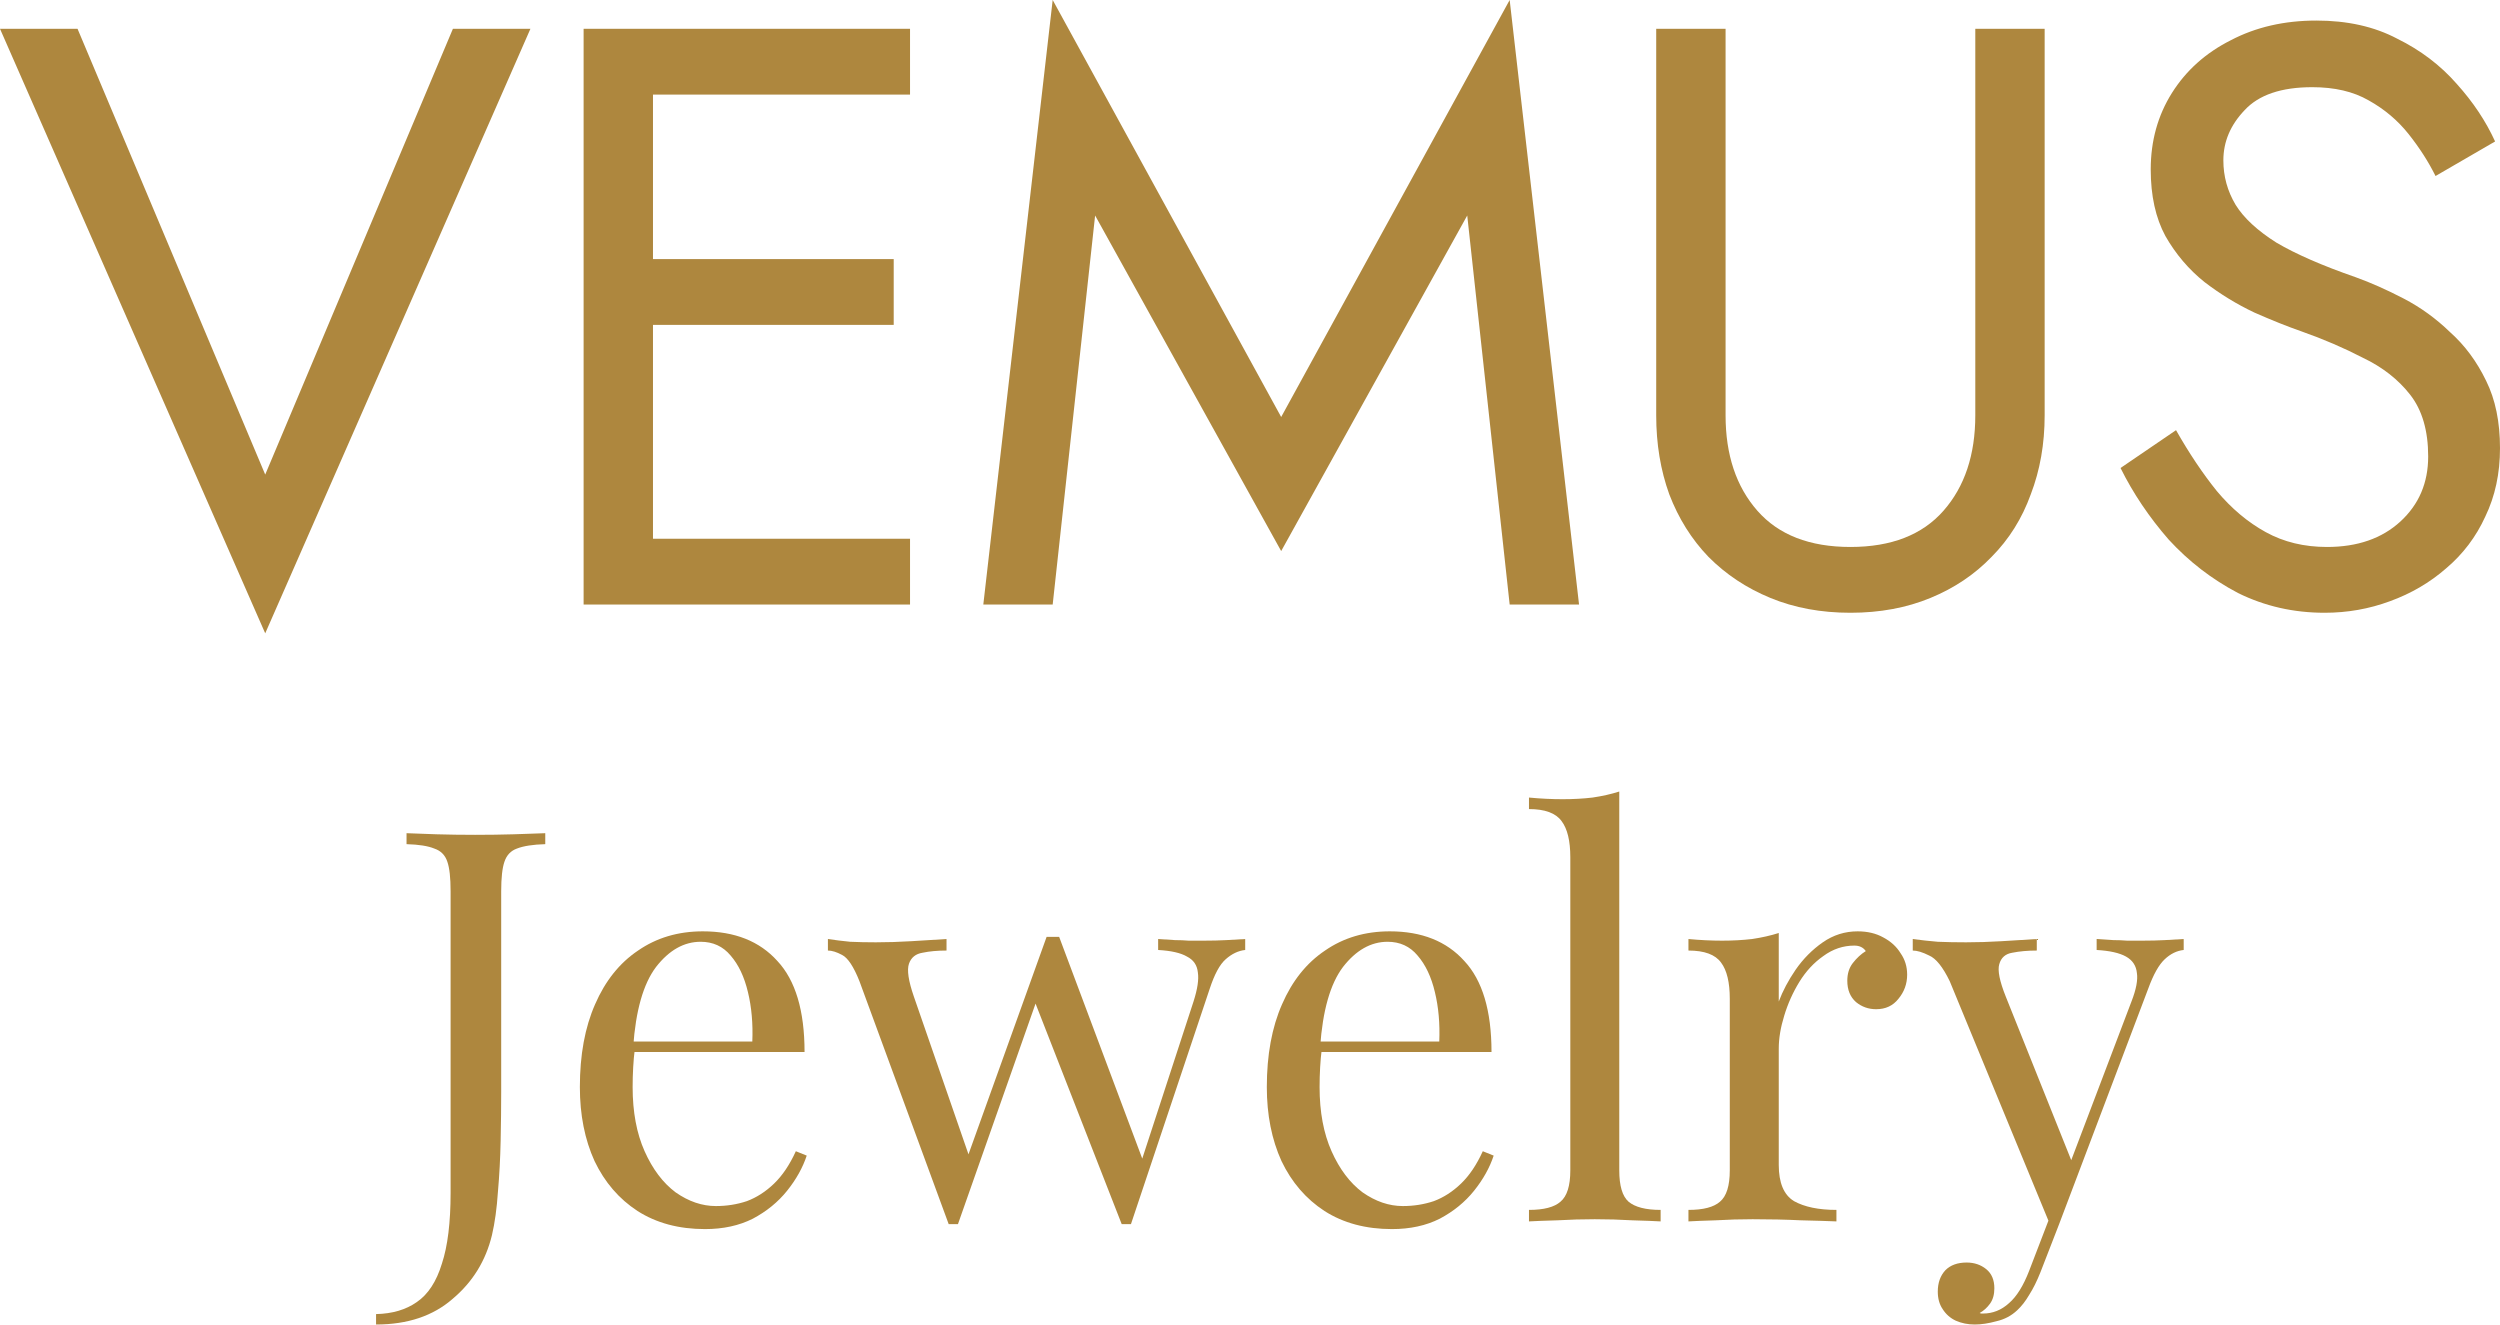 <svg width="151" height="80" viewBox="0 0 151 80" fill="none" xmlns="http://www.w3.org/2000/svg">
<path d="M22.714 80V79.371C23.7 79.349 24.522 79.106 25.179 78.642C25.858 78.178 26.362 77.406 26.691 76.324C27.041 75.264 27.216 73.84 27.216 72.051V53.836C27.216 53.019 27.151 52.422 27.019 52.047C26.888 51.65 26.625 51.385 26.23 51.252C25.858 51.098 25.299 51.009 24.555 50.987V50.325C25.015 50.347 25.617 50.369 26.362 50.391C27.107 50.413 27.884 50.424 28.695 50.424C29.506 50.424 30.283 50.413 31.028 50.391C31.795 50.369 32.43 50.347 32.934 50.325V50.987C32.189 51.009 31.619 51.098 31.225 51.252C30.853 51.385 30.601 51.65 30.469 52.047C30.338 52.422 30.272 53.019 30.272 53.836V65.957C30.272 66.863 30.261 67.845 30.239 68.905C30.217 69.965 30.163 70.992 30.075 71.985C30.009 72.979 29.889 73.851 29.714 74.602C29.341 76.147 28.552 77.428 27.348 78.443C26.165 79.481 24.62 80 22.714 80Z" fill="#AE873E"/>
<path d="M42.45 56.253C44.378 56.253 45.878 56.849 46.952 58.042C48.047 59.212 48.595 61.045 48.595 63.54H36.995L36.962 62.91H45.44C45.484 61.828 45.396 60.835 45.177 59.93C44.958 59.002 44.608 58.263 44.126 57.711C43.666 57.159 43.063 56.883 42.319 56.883C41.311 56.883 40.413 57.391 39.624 58.406C38.857 59.422 38.397 61.034 38.244 63.242L38.342 63.374C38.299 63.705 38.266 64.07 38.244 64.467C38.222 64.864 38.211 65.262 38.211 65.659C38.211 67.161 38.452 68.452 38.934 69.534C39.416 70.616 40.04 71.444 40.807 72.018C41.596 72.57 42.406 72.846 43.239 72.846C43.896 72.846 44.52 72.747 45.112 72.548C45.703 72.327 46.251 71.974 46.755 71.488C47.258 71.003 47.697 70.351 48.069 69.534L48.726 69.799C48.485 70.528 48.091 71.234 47.543 71.919C46.995 72.603 46.306 73.166 45.473 73.608C44.641 74.028 43.677 74.237 42.581 74.237C41.004 74.237 39.646 73.873 38.507 73.144C37.389 72.416 36.524 71.411 35.911 70.13C35.319 68.828 35.024 67.337 35.024 65.659C35.024 63.716 35.33 62.049 35.944 60.658C36.557 59.245 37.422 58.163 38.54 57.413C39.657 56.64 40.96 56.253 42.45 56.253Z" fill="#AE873E"/>
<path d="M57.17 56.717V57.413C56.622 57.413 56.14 57.457 55.724 57.545C55.307 57.611 55.034 57.832 54.902 58.207C54.771 58.583 54.869 59.245 55.198 60.195L58.615 70.064L58.385 70.031L63.216 56.585L63.873 56.849L57.86 73.939C57.772 73.939 57.684 73.939 57.597 73.939C57.509 73.939 57.411 73.939 57.301 73.939L51.912 59.267C51.562 58.384 51.211 57.854 50.861 57.678C50.532 57.501 50.247 57.413 50.006 57.413V56.717C50.444 56.783 50.893 56.839 51.353 56.883C51.835 56.905 52.35 56.916 52.898 56.916C53.577 56.916 54.289 56.894 55.034 56.849C55.8 56.805 56.512 56.761 57.17 56.717ZM75.21 56.717V57.379C74.793 57.424 74.399 57.611 74.027 57.943C73.676 58.252 73.359 58.837 73.074 59.698L68.309 73.939C68.222 73.939 68.134 73.939 68.046 73.939C67.959 73.939 67.86 73.939 67.751 73.939L62.46 60.393L63.216 56.585C63.347 56.585 63.468 56.585 63.577 56.585C63.709 56.585 63.84 56.585 63.972 56.585L69.098 70.263L68.835 70.462L72.088 60.493C72.329 59.742 72.417 59.157 72.351 58.737C72.307 58.296 72.088 57.976 71.694 57.777C71.321 57.556 70.741 57.424 69.952 57.379V56.717C70.346 56.739 70.686 56.761 70.971 56.783C71.256 56.783 71.529 56.794 71.792 56.816C72.077 56.816 72.384 56.816 72.712 56.816C73.216 56.816 73.665 56.805 74.06 56.783C74.476 56.761 74.859 56.739 75.21 56.717Z" fill="#AE873E"/>
<path d="M83.942 56.253C85.87 56.253 87.37 56.849 88.444 58.042C89.539 59.212 90.087 61.045 90.087 63.54H78.487L78.454 62.91H86.932C86.976 61.828 86.888 60.835 86.669 59.93C86.45 59.002 86.1 58.263 85.618 57.711C85.158 57.159 84.555 56.883 83.811 56.883C82.803 56.883 81.905 57.391 81.116 58.406C80.349 59.422 79.889 61.034 79.736 63.242L79.835 63.374C79.791 63.705 79.758 64.07 79.736 64.467C79.714 64.864 79.703 65.262 79.703 65.659C79.703 67.161 79.944 68.452 80.426 69.534C80.908 70.616 81.532 71.444 82.299 72.018C83.088 72.57 83.898 72.846 84.731 72.846C85.388 72.846 86.012 72.747 86.604 72.548C87.195 72.327 87.743 71.974 88.247 71.488C88.751 71.003 89.189 70.351 89.561 69.534L90.218 69.799C89.977 70.528 89.583 71.234 89.035 71.919C88.488 72.603 87.797 73.166 86.965 73.608C86.133 74.028 85.169 74.237 84.073 74.237C82.496 74.237 81.138 73.873 79.999 73.144C78.882 72.416 78.016 71.411 77.403 70.13C76.811 68.828 76.516 67.337 76.516 65.659C76.516 63.716 76.822 62.049 77.436 60.658C78.049 59.245 78.914 58.163 80.032 57.413C81.149 56.64 82.452 56.253 83.942 56.253Z" fill="#AE873E"/>
<path d="M97.804 47.808V70.693C97.804 71.621 97.99 72.25 98.363 72.581C98.757 72.912 99.403 73.078 100.302 73.078V73.773C99.929 73.751 99.36 73.729 98.593 73.707C97.848 73.663 97.092 73.641 96.326 73.641C95.581 73.641 94.825 73.663 94.058 73.707C93.291 73.729 92.722 73.751 92.35 73.773V73.078C93.248 73.078 93.883 72.912 94.255 72.581C94.65 72.25 94.847 71.621 94.847 70.693V51.782C94.847 50.789 94.672 50.06 94.321 49.596C93.971 49.111 93.313 48.868 92.35 48.868V48.172C93.05 48.239 93.73 48.272 94.387 48.272C95.022 48.272 95.624 48.239 96.194 48.172C96.786 48.084 97.322 47.962 97.804 47.808Z" fill="#AE873E"/>
<path d="M112.201 56.253C112.793 56.253 113.308 56.375 113.746 56.618C114.206 56.861 114.556 57.181 114.797 57.578C115.06 57.953 115.192 58.384 115.192 58.87C115.192 59.422 115.016 59.907 114.666 60.327C114.337 60.747 113.888 60.956 113.319 60.956C112.858 60.956 112.453 60.813 112.103 60.526C111.752 60.217 111.577 59.786 111.577 59.234C111.577 58.815 111.686 58.461 111.906 58.174C112.146 57.865 112.409 57.622 112.694 57.446C112.541 57.225 112.311 57.114 112.004 57.114C111.325 57.114 110.701 57.324 110.131 57.744C109.562 58.141 109.08 58.66 108.685 59.3C108.291 59.941 107.984 60.625 107.765 61.354C107.546 62.06 107.437 62.723 107.437 63.341V70.362C107.437 71.444 107.743 72.173 108.357 72.548C108.992 72.901 109.846 73.078 110.92 73.078V73.773C110.416 73.751 109.704 73.729 108.784 73.707C107.864 73.663 106.889 73.641 105.859 73.641C105.114 73.641 104.37 73.663 103.625 73.707C102.902 73.729 102.354 73.751 101.982 73.773V73.078C102.88 73.078 103.515 72.912 103.888 72.581C104.282 72.25 104.479 71.621 104.479 70.693V60.327C104.479 59.334 104.304 58.605 103.953 58.141C103.603 57.655 102.946 57.413 101.982 57.413V56.717C102.683 56.783 103.362 56.816 104.019 56.816C104.654 56.816 105.257 56.783 105.826 56.717C106.418 56.629 106.955 56.507 107.437 56.353V60.493C107.678 59.852 108.017 59.212 108.455 58.572C108.915 57.909 109.463 57.357 110.098 56.916C110.734 56.474 111.435 56.253 112.201 56.253Z" fill="#AE873E"/>
<path d="M131.895 56.717V57.379C131.478 57.424 131.095 57.611 130.745 57.943C130.394 58.274 130.065 58.859 129.759 59.698L124.37 73.939H123.811L117.765 59.267C117.349 58.406 116.932 57.887 116.516 57.711C116.122 57.512 115.793 57.413 115.53 57.413V56.717C116.012 56.783 116.516 56.839 117.042 56.883C117.568 56.905 118.137 56.916 118.751 56.916C119.43 56.916 120.142 56.894 120.887 56.849C121.653 56.805 122.365 56.761 123.022 56.717V57.413C122.475 57.413 121.982 57.457 121.544 57.545C121.128 57.611 120.865 57.843 120.755 58.24C120.646 58.616 120.777 59.267 121.149 60.195L125.191 70.296L124.994 70.362L128.74 60.493C129.025 59.764 129.134 59.19 129.069 58.77C129.025 58.329 128.806 57.998 128.411 57.777C128.017 57.556 127.426 57.424 126.637 57.379V56.717C127.031 56.739 127.371 56.761 127.656 56.783C127.94 56.783 128.214 56.794 128.477 56.816C128.762 56.816 129.069 56.816 129.397 56.816C129.901 56.816 130.35 56.805 130.745 56.783C131.161 56.761 131.544 56.739 131.895 56.717ZM124.37 73.939L123.252 76.82C123.033 77.373 122.803 77.836 122.562 78.212C122.343 78.587 122.102 78.896 121.84 79.139C121.489 79.47 121.073 79.691 120.591 79.801C120.109 79.934 119.671 80 119.276 80C118.86 80 118.477 79.923 118.126 79.768C117.798 79.614 117.535 79.382 117.338 79.073C117.141 78.786 117.042 78.432 117.042 78.013C117.042 77.483 117.195 77.052 117.502 76.721C117.809 76.412 118.236 76.257 118.784 76.257C119.244 76.257 119.638 76.39 119.966 76.655C120.295 76.92 120.459 77.306 120.459 77.814C120.459 78.189 120.372 78.499 120.197 78.742C120.021 78.984 119.813 79.172 119.572 79.305C119.616 79.327 119.649 79.338 119.671 79.338C119.715 79.338 119.747 79.338 119.769 79.338C120.361 79.338 120.887 79.128 121.347 78.708C121.807 78.311 122.212 77.66 122.562 76.754L123.745 73.674L124.37 73.939Z" fill="#AE873E"/>
<path d="M16.019 28.665L27.356 1.739H32.038L16.019 38.253L0 1.739H4.683L16.019 28.665Z" fill="#AE873E"/>
<path d="M37.567 36.514V32.54H54.966V36.514H37.567ZM37.567 5.713V1.739H54.966V5.713H37.567ZM37.567 19.623V15.649H53.98V19.623H37.567ZM35.25 1.739H39.44V36.514H35.25V1.739Z" fill="#AE873E"/>
<path d="M66.145 13.016L63.582 36.514H59.392L63.582 0L77.383 25.187L91.184 0L95.374 36.514H91.184L88.621 13.016L77.383 33.285L66.145 13.016Z" fill="#AE873E"/>
<path d="M100.035 1.739H104.225V25.088C104.225 27.473 104.866 29.393 106.147 30.851C107.429 32.308 109.302 33.037 111.766 33.037C114.231 33.037 116.104 32.308 117.385 30.851C118.667 29.393 119.308 27.473 119.308 25.088V1.739H123.497V25.088C123.497 26.81 123.218 28.4 122.659 29.857C122.134 31.314 121.345 32.573 120.294 33.633C119.275 34.693 118.043 35.521 116.597 36.117C115.151 36.713 113.541 37.011 111.766 37.011C109.992 37.011 108.382 36.713 106.936 36.117C105.49 35.521 104.241 34.693 103.19 33.633C102.171 32.573 101.383 31.314 100.824 29.857C100.298 28.4 100.035 26.81 100.035 25.088V1.739Z" fill="#AE873E"/>
<path d="M131.432 25.982C132.221 27.373 133.042 28.599 133.896 29.659C134.784 30.718 135.769 31.546 136.854 32.142C137.938 32.739 139.17 33.037 140.551 33.037C142.391 33.037 143.869 32.523 144.987 31.497C146.104 30.47 146.662 29.162 146.662 27.572C146.662 26.015 146.301 24.773 145.578 23.846C144.855 22.919 143.902 22.174 142.719 21.61C141.569 21.014 140.337 20.484 139.023 20.021C138.168 19.723 137.215 19.342 136.164 18.878C135.112 18.381 134.11 17.769 133.157 17.04C132.204 16.278 131.415 15.351 130.791 14.258C130.2 13.165 129.904 11.824 129.904 10.234C129.904 8.512 130.331 6.972 131.185 5.614C132.04 4.256 133.223 3.196 134.734 2.434C136.246 1.639 137.971 1.242 139.91 1.242C141.783 1.242 143.409 1.606 144.789 2.335C146.202 3.03 147.402 3.941 148.388 5.067C149.373 6.16 150.146 7.319 150.704 8.545L147.106 10.631C146.679 9.77 146.137 8.926 145.48 8.098C144.822 7.27 144.017 6.591 143.064 6.061C142.144 5.531 141.011 5.266 139.663 5.266C137.79 5.266 136.427 5.73 135.572 6.657C134.718 7.551 134.291 8.561 134.291 9.687C134.291 10.648 134.537 11.542 135.03 12.37C135.523 13.165 136.344 13.927 137.495 14.655C138.678 15.351 140.271 16.046 142.276 16.742C143.196 17.073 144.165 17.504 145.184 18.034C146.202 18.563 147.139 19.242 147.993 20.07C148.881 20.865 149.603 21.842 150.162 23.001C150.721 24.128 151 25.485 151 27.075C151 28.599 150.704 29.973 150.113 31.198C149.554 32.424 148.766 33.467 147.747 34.328C146.761 35.189 145.627 35.852 144.346 36.316C143.097 36.779 141.783 37.011 140.403 37.011C138.53 37.011 136.788 36.614 135.178 35.819C133.601 34.991 132.204 33.914 130.988 32.59C129.805 31.232 128.836 29.791 128.08 28.267L131.432 25.982Z" fill="#AE873E"/>
</svg>
